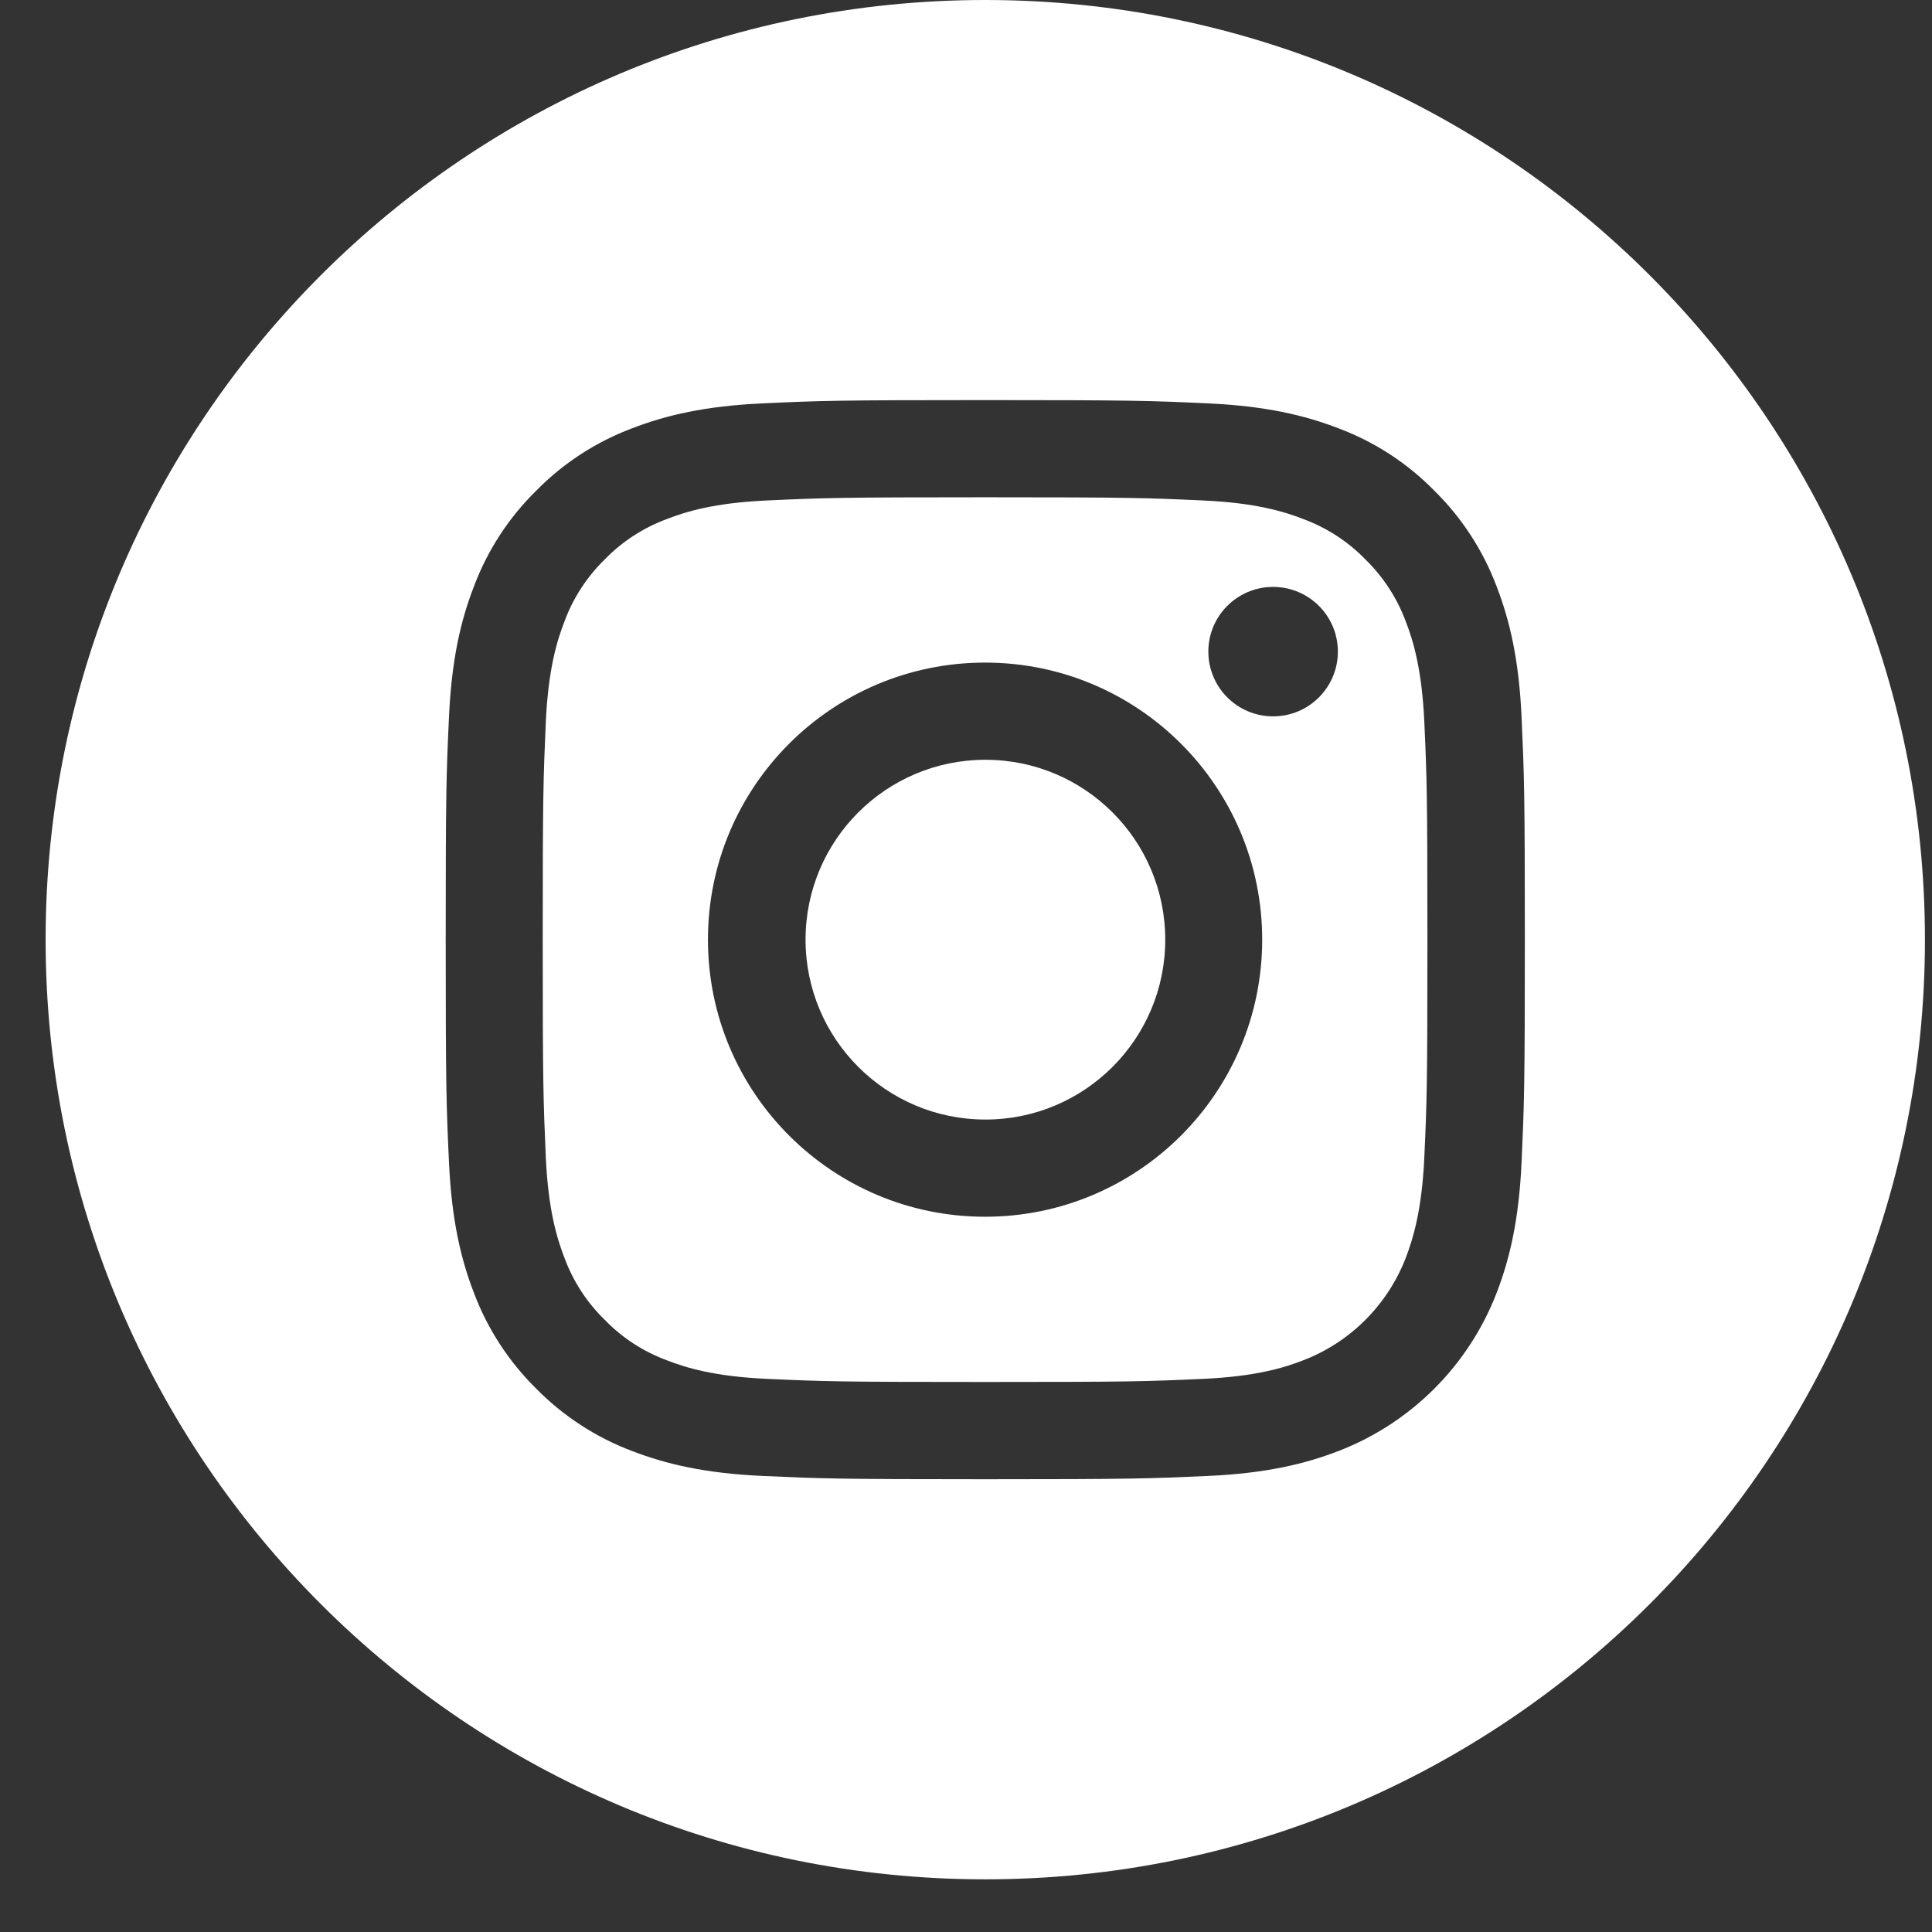 <svg width="23" height="23" viewBox="0 0 23 23" fill="none" xmlns="http://www.w3.org/2000/svg">
<rect x="0" y="0" width="23" height="23" fill="#333333" stroke="none"/>
<path d="M13.872 11.186C13.872 12.369 12.914 13.328 11.731 13.328C10.548 13.328 9.59 12.369 9.59 11.186C9.59 10.004 10.548 9.045 11.731 9.045C12.914 9.045 13.872 10.004 13.872 11.186Z" fill="white"/>
<path d="M16.735 7.398C16.632 7.119 16.467 6.867 16.254 6.659C16.047 6.446 15.794 6.282 15.515 6.179C15.289 6.091 14.949 5.986 14.323 5.958C13.645 5.927 13.442 5.92 11.727 5.92C10.012 5.92 9.809 5.927 9.131 5.958C8.505 5.986 8.165 6.091 7.939 6.179C7.66 6.282 7.407 6.446 7.2 6.659C6.987 6.867 6.823 7.119 6.72 7.398C6.632 7.624 6.527 7.964 6.498 8.591C6.468 9.268 6.461 9.471 6.461 11.186C6.461 12.902 6.468 13.105 6.498 13.782C6.527 14.408 6.632 14.748 6.72 14.975C6.823 15.254 6.987 15.506 7.2 15.713C7.407 15.927 7.66 16.091 7.939 16.194C8.165 16.282 8.505 16.387 9.131 16.415C9.809 16.446 10.012 16.452 11.727 16.452C13.442 16.452 13.646 16.446 14.323 16.415C14.949 16.387 15.289 16.282 15.515 16.194C16.076 15.978 16.518 15.535 16.735 14.975C16.822 14.748 16.927 14.408 16.956 13.782C16.987 13.105 16.993 12.902 16.993 11.186C16.993 9.471 16.987 9.268 16.956 8.591C16.927 7.964 16.823 7.624 16.735 7.398ZM11.727 14.485C9.905 14.485 8.428 13.008 8.428 11.186C8.428 9.364 9.905 7.888 11.727 7.888C13.549 7.888 15.026 9.364 15.026 11.186C15.026 13.008 13.549 14.485 11.727 14.485ZM15.156 8.528C14.73 8.528 14.385 8.183 14.385 7.757C14.385 7.332 14.73 6.987 15.156 6.987C15.582 6.987 15.927 7.332 15.927 7.757C15.927 8.183 15.582 8.528 15.156 8.528Z" fill="white"/>
<path d="M11.729 0C5.552 0 0.543 5.009 0.543 11.186C0.543 17.364 5.552 22.373 11.729 22.373C17.907 22.373 22.916 17.364 22.916 11.186C22.916 5.009 17.907 0 11.729 0ZM18.114 13.835C18.083 14.518 17.974 14.985 17.816 15.394C17.482 16.257 16.8 16.939 15.937 17.273C15.528 17.431 15.062 17.54 14.378 17.571C13.693 17.602 13.474 17.61 11.73 17.61C9.985 17.61 9.766 17.602 9.081 17.571C8.398 17.54 7.931 17.431 7.522 17.273C7.093 17.111 6.705 16.858 6.384 16.532C6.058 16.211 5.805 15.823 5.643 15.394C5.485 14.986 5.376 14.518 5.345 13.835C5.313 13.15 5.306 12.931 5.306 11.186C5.306 9.442 5.313 9.223 5.345 8.538C5.376 7.854 5.484 7.388 5.643 6.979C5.804 6.55 6.057 6.162 6.384 5.841C6.705 5.514 7.093 5.262 7.522 5.1C7.931 4.942 8.397 4.833 9.081 4.802C9.766 4.77 9.985 4.763 11.729 4.763C13.474 4.763 13.693 4.77 14.378 4.802C15.062 4.833 15.528 4.942 15.937 5.1C16.366 5.261 16.754 5.514 17.075 5.841C17.401 6.162 17.654 6.55 17.816 6.979C17.974 7.388 18.083 7.854 18.114 8.538C18.145 9.223 18.153 9.442 18.153 11.186C18.153 12.931 18.145 13.15 18.114 13.835Z" fill="white"/>
</svg>
